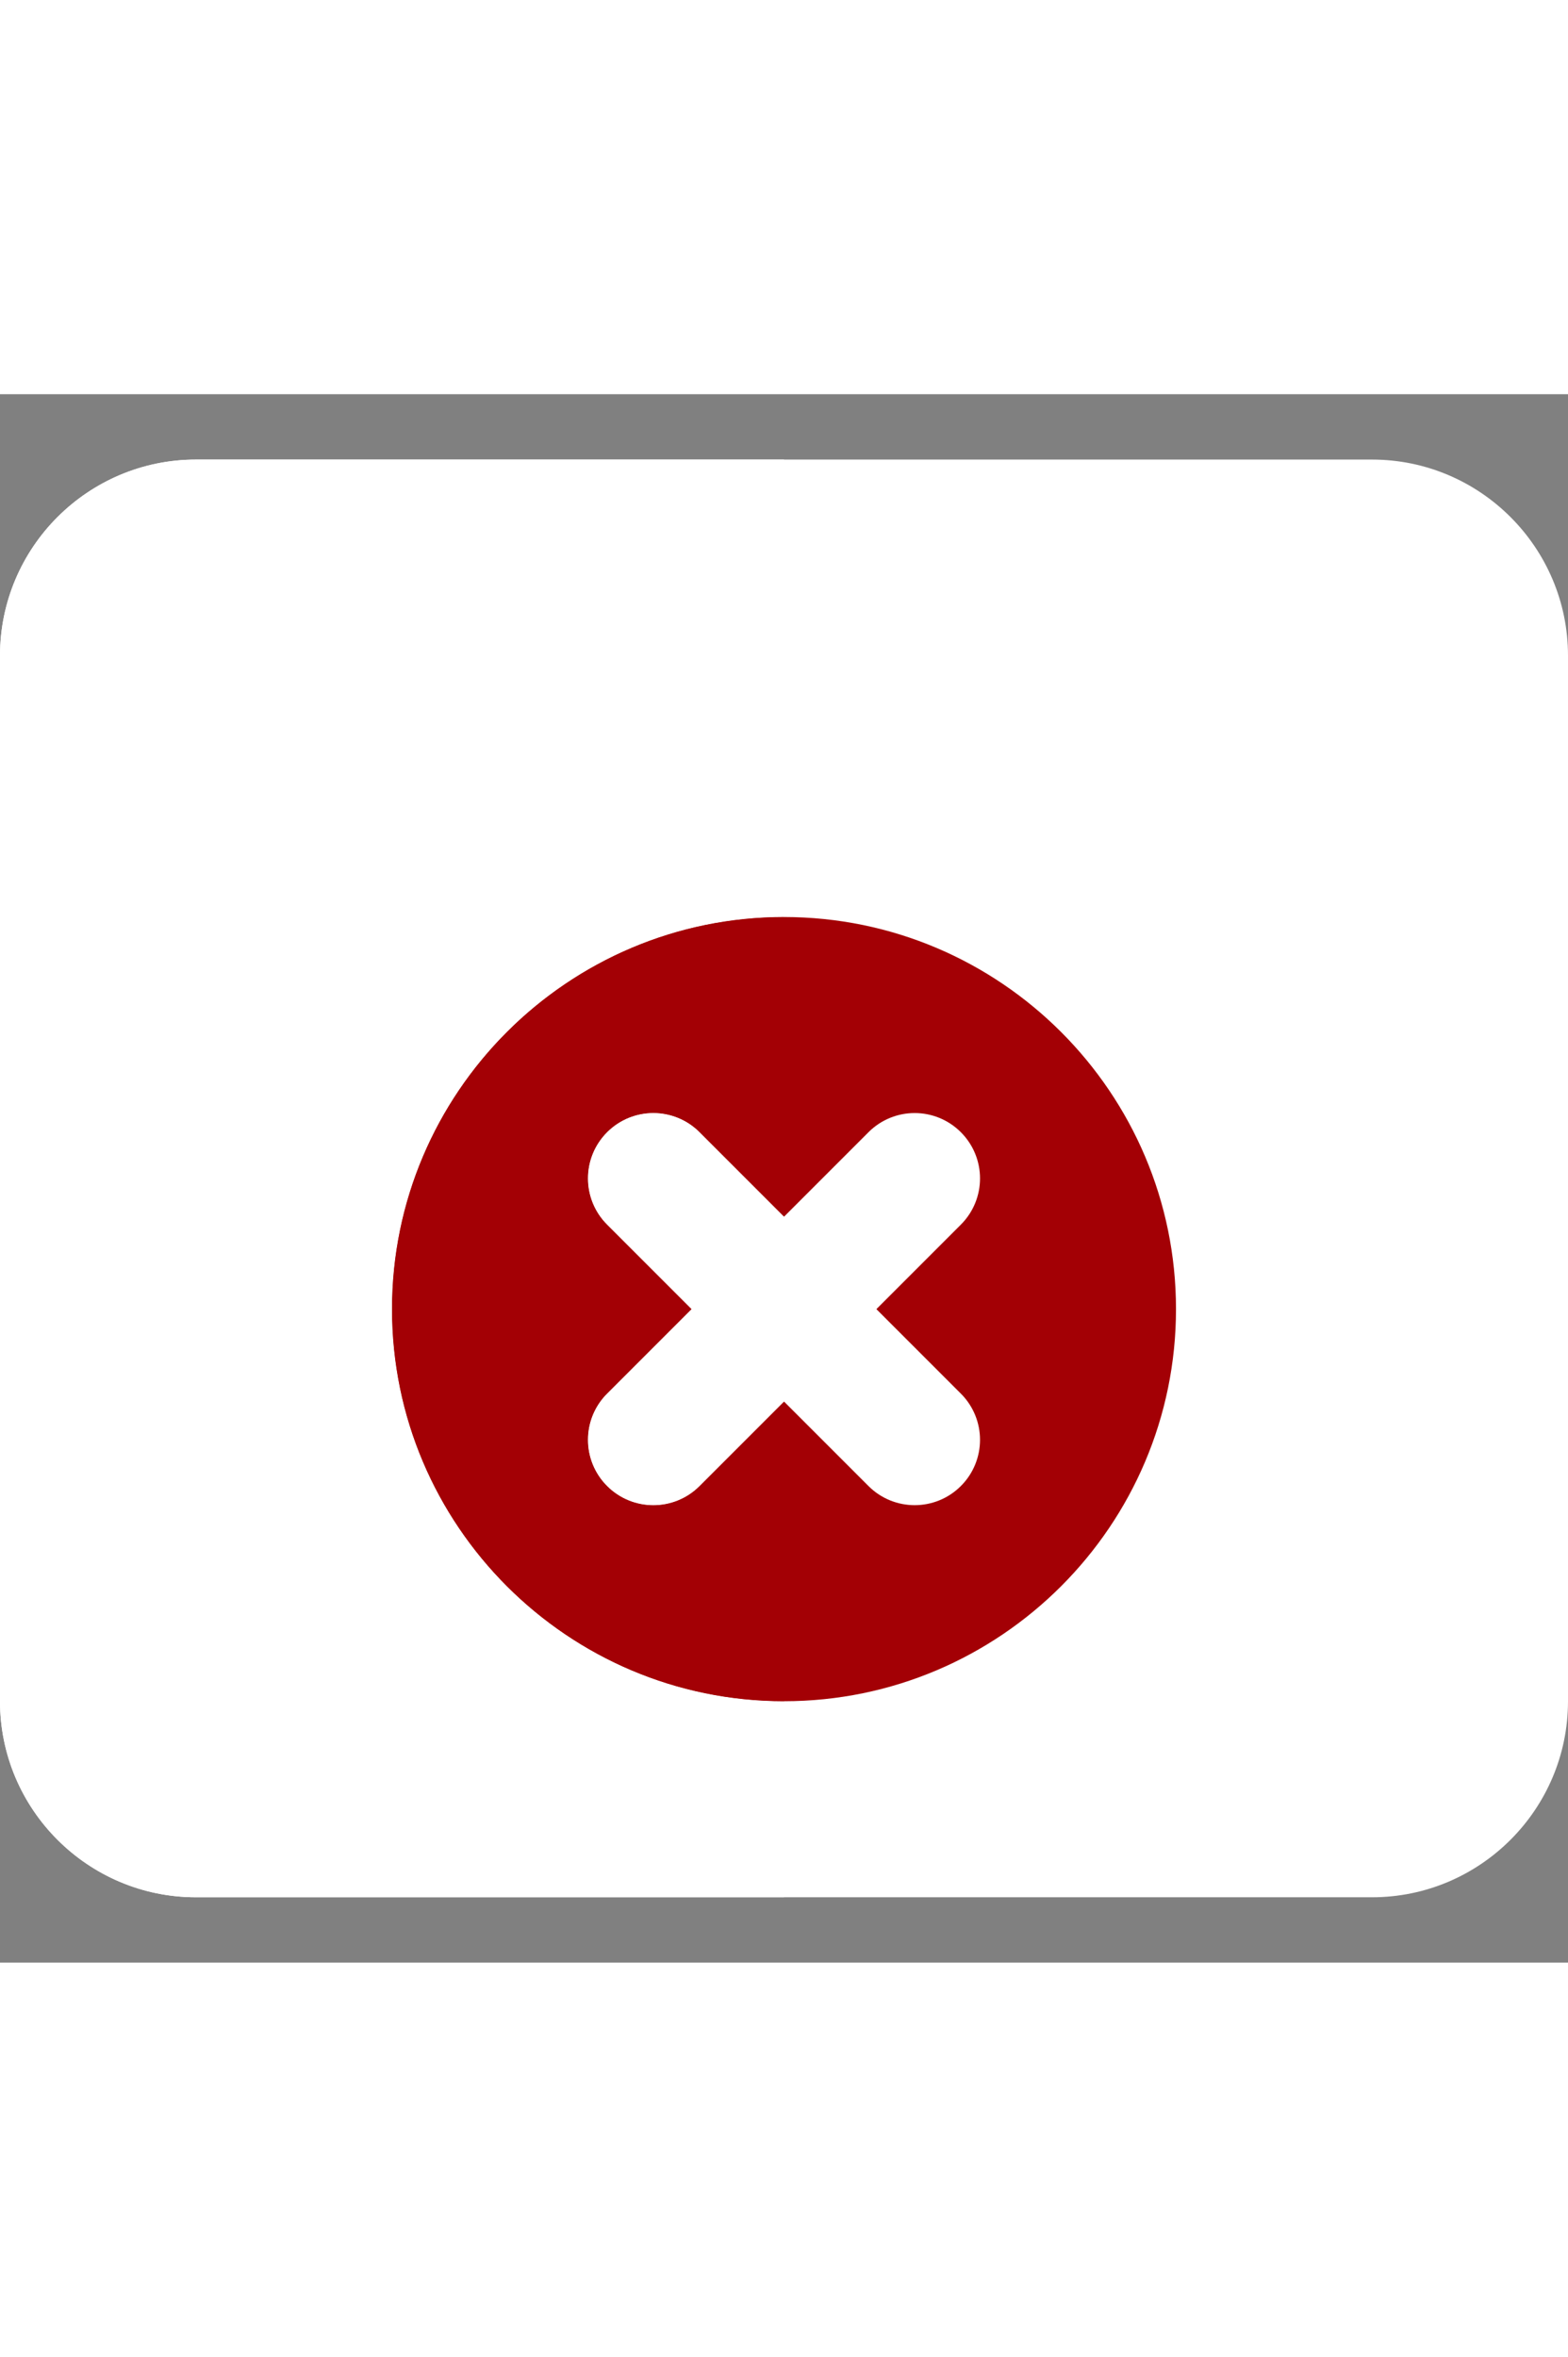 <?xml version="1.0"?>
<svg xmlns="http://www.w3.org/2000/svg" id="color" enable-background="new 0 0 24 24" height="278px" viewBox="0 0 24 24" width="185px" class="option-img"><rect x="0" y="0" width="24" height="24" fill="#808080" stroke="none"/><g><path d="m21 1h-18c-1.654 0-3 1.346-3 3v16c0 1.654 1.346 3 3 3h18c1.654 0 3-1.346 3-3v-16c0-1.654-1.346-3-3-3z" fill="#607d8b" data-original="#607D8B" class="" data-old_color="#607d8b" style="fill:#FFFFFF"/><path d="m21 21h-18c-.551 0-1-.448-1-1v-14h20v14c0 .552-.449 1-1 1z" fill="#fff" data-original="#FFF" class="" data-old_color="#fff" style="fill:#FFFFFF"/><path d="m12 20c-3.309 0-6-2.691-6-6s2.691-6 6-6 6 2.691 6 6-2.691 6-6 6z" fill="#f44336" data-original="#F44336" class="active-path" style="fill:#A30005" data-old_color="#f44336"/><path d="m10 17c-.256 0-.512-.098-.707-.293-.391-.391-.391-1.023 0-1.414l4-4c.391-.391 1.023-.391 1.414 0s.391 1.023 0 1.414l-4 4c-.195.195-.451.293-.707.293z" fill="#fff" data-original="#FFF" class="" data-old_color="#fff" style="fill:#FFFFFF"/><path d="m14 17c-.256 0-.512-.098-.707-.293l-4-4c-.391-.391-.391-1.023 0-1.414s1.023-.391 1.414 0l4 4c.391.391.391 1.023 0 1.414-.195.195-.451.293-.707.293z" fill="#fff" data-original="#FFF" class="" data-old_color="#fff" style="fill:#FFFFFF"/><path d="m12 1h-9c-1.654 0-3 1.346-3 3v16c0 1.654 1.346 3 3 3h9v-2h-9c-.551 0-1-.448-1-1v-14h10z" fill="#546d79" data-original="#546D79" class="" data-old_color="#546d79" style="fill:#FFFFFF"/><path d="m12 6h-10v14c0 .552.449 1 1 1h9v-1c-3.309 0-6-2.691-6-6s2.691-6 6-6z" fill="#dedede" data-original="#DEDEDE" class="" data-old_color="#dedede" style="fill:#FFFFFF"/><path d="m12 8c-3.309 0-6 2.691-6 6s2.691 6 6 6v-4.586l-1.293 1.293c-.195.195-.451.293-.707.293s-.512-.098-.707-.293c-.391-.391-.391-1.023 0-1.414l1.293-1.293-1.293-1.293c-.391-.391-.391-1.023 0-1.414.195-.195.451-.293.707-.293s.512.098.707.293l1.293 1.293z" fill="#d43a2f" data-original="#D43A2F" class="" style="fill:#A30005" data-old_color="#d43a2f"/><g fill="#dedede"><path d="m10.586 14-1.293 1.293c-.391.391-.391 1.023 0 1.414.195.195.451.293.707.293s.512-.098.707-.293l1.293-1.293z" data-original="#DEDEDE" class="" data-old_color="#DEDEDE" style="fill:#FFFFFF"/><path d="m10 11c-.256 0-.512.098-.707.293-.391.391-.391 1.023 0 1.414l1.293 1.293 1.414 1.414v-2.828l-1.293-1.293c-.195-.195-.451-.293-.707-.293z" data-original="#DEDEDE" class="" data-old_color="#DEDEDE" style="fill:#FFFFFF"/></g></g> </svg>
